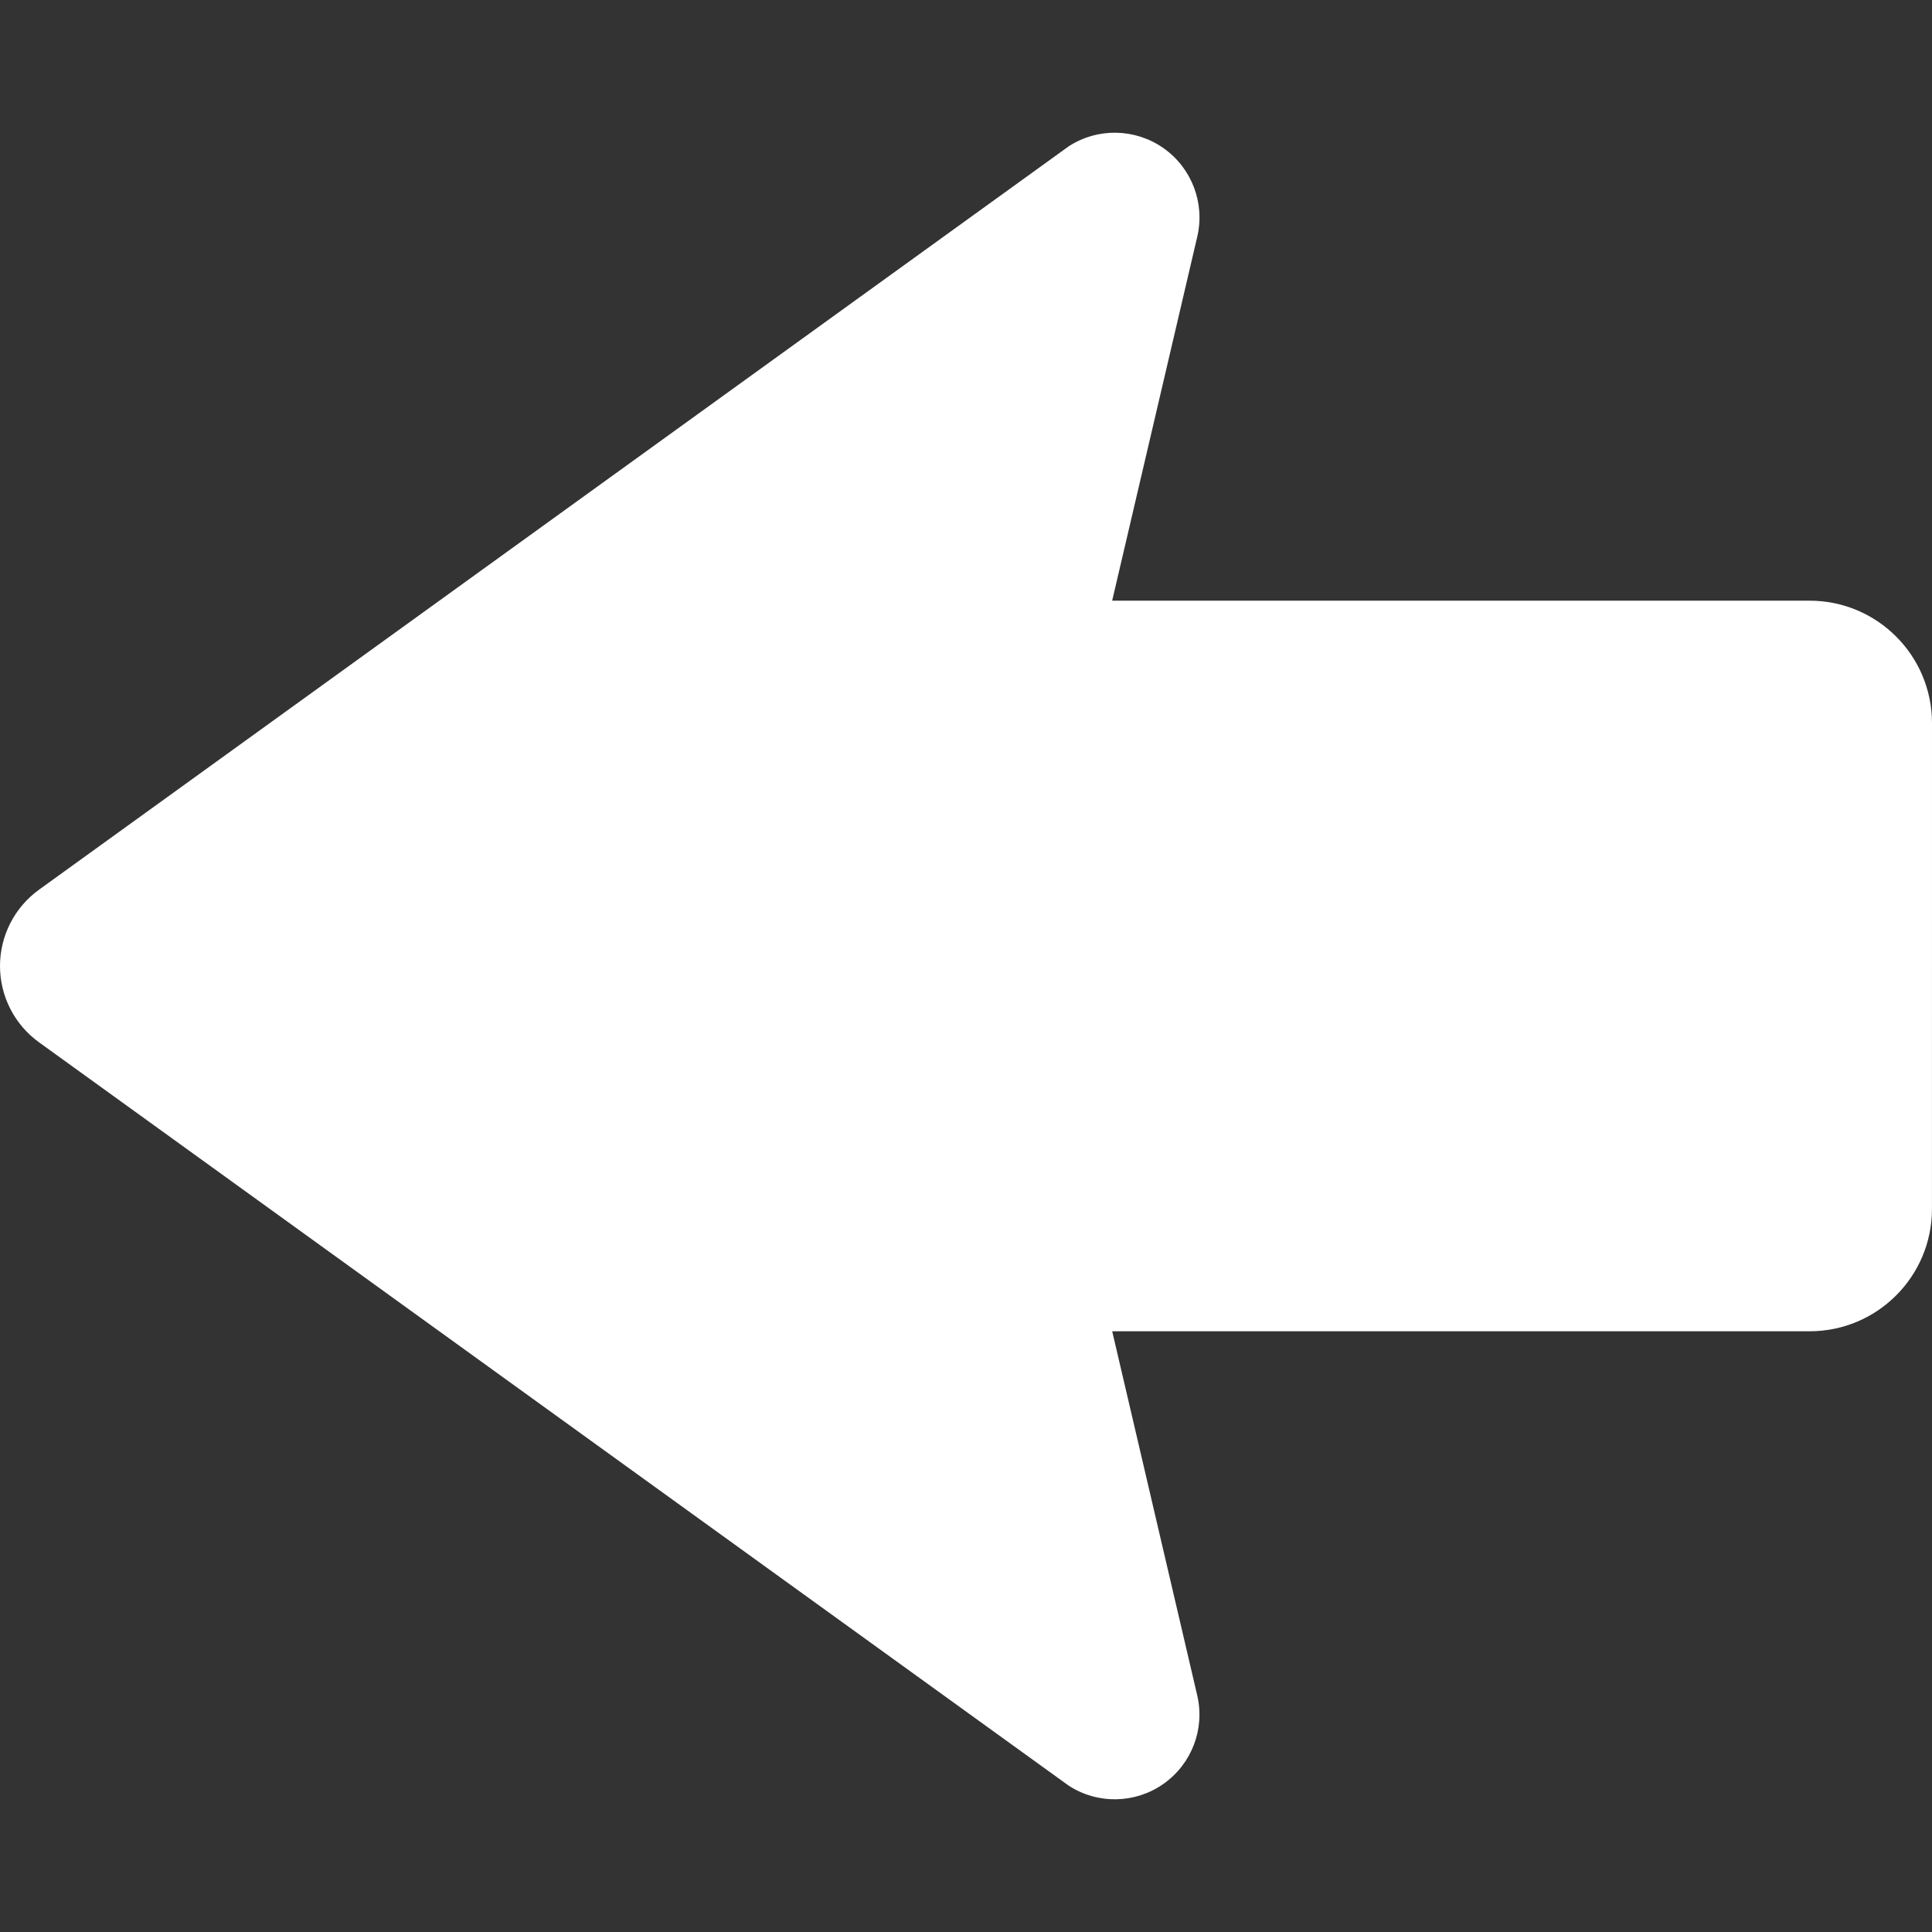 <?xml version="1.0" encoding="UTF-8" standalone="no"?>
<!DOCTYPE svg PUBLIC "-//W3C//DTD SVG 1.1//EN" "http://www.w3.org/Graphics/SVG/1.1/DTD/svg11.dtd">
<svg version="1.1" xmlns="http://www.w3.org/2000/svg" xmlns:xlink="http://www.w3.org/1999/xlink" preserveAspectRatio="xMidYMid meet" viewBox="0 0 640 640" width="640" height="640"><rect x="0" y="0" width="640" height="640" fill="#333333" stroke="none"/><defs><path d="M354.05 591.54C363.66 597.76 376.07 597.51 385.43 590.92C394.78 584.32 399.21 572.73 396.59 561.59C394.72 553.55 385.33 513.35 368.43 441C507.04 441 584.05 441 599.45 441C621.83 441.01 639.99 422.86 639.99 400.46C639.99 384.37 640 255.63 640 239.54C639.99 217.13 621.83 198.98 599.45 198.98C584.05 198.98 507.04 198.98 368.42 198.98C385.33 126.64 394.73 86.45 396.61 78.41C399.21 67.28 394.79 55.67 385.43 49.08C376.07 42.5 363.66 42.24 354.05 48.45C319.93 73.08 47.04 270.09 12.93 294.72C4.81 300.58 0 309.99 0 320.01C0 330.02 4.81 339.43 12.93 345.28C81.15 394.53 319.93 566.91 354.05 591.54Z" id="dwKzCXURq"></path></defs><g><g><g><use xlink:href="#dwKzCXURq" opacity="1" fill="#ffffff" fill-opacity="1"></use><g><use xlink:href="#dwKzCXURq" opacity="1" fill-opacity="0" stroke="#000000" stroke-width="1" stroke-opacity="0"></use></g></g></g></g></svg>